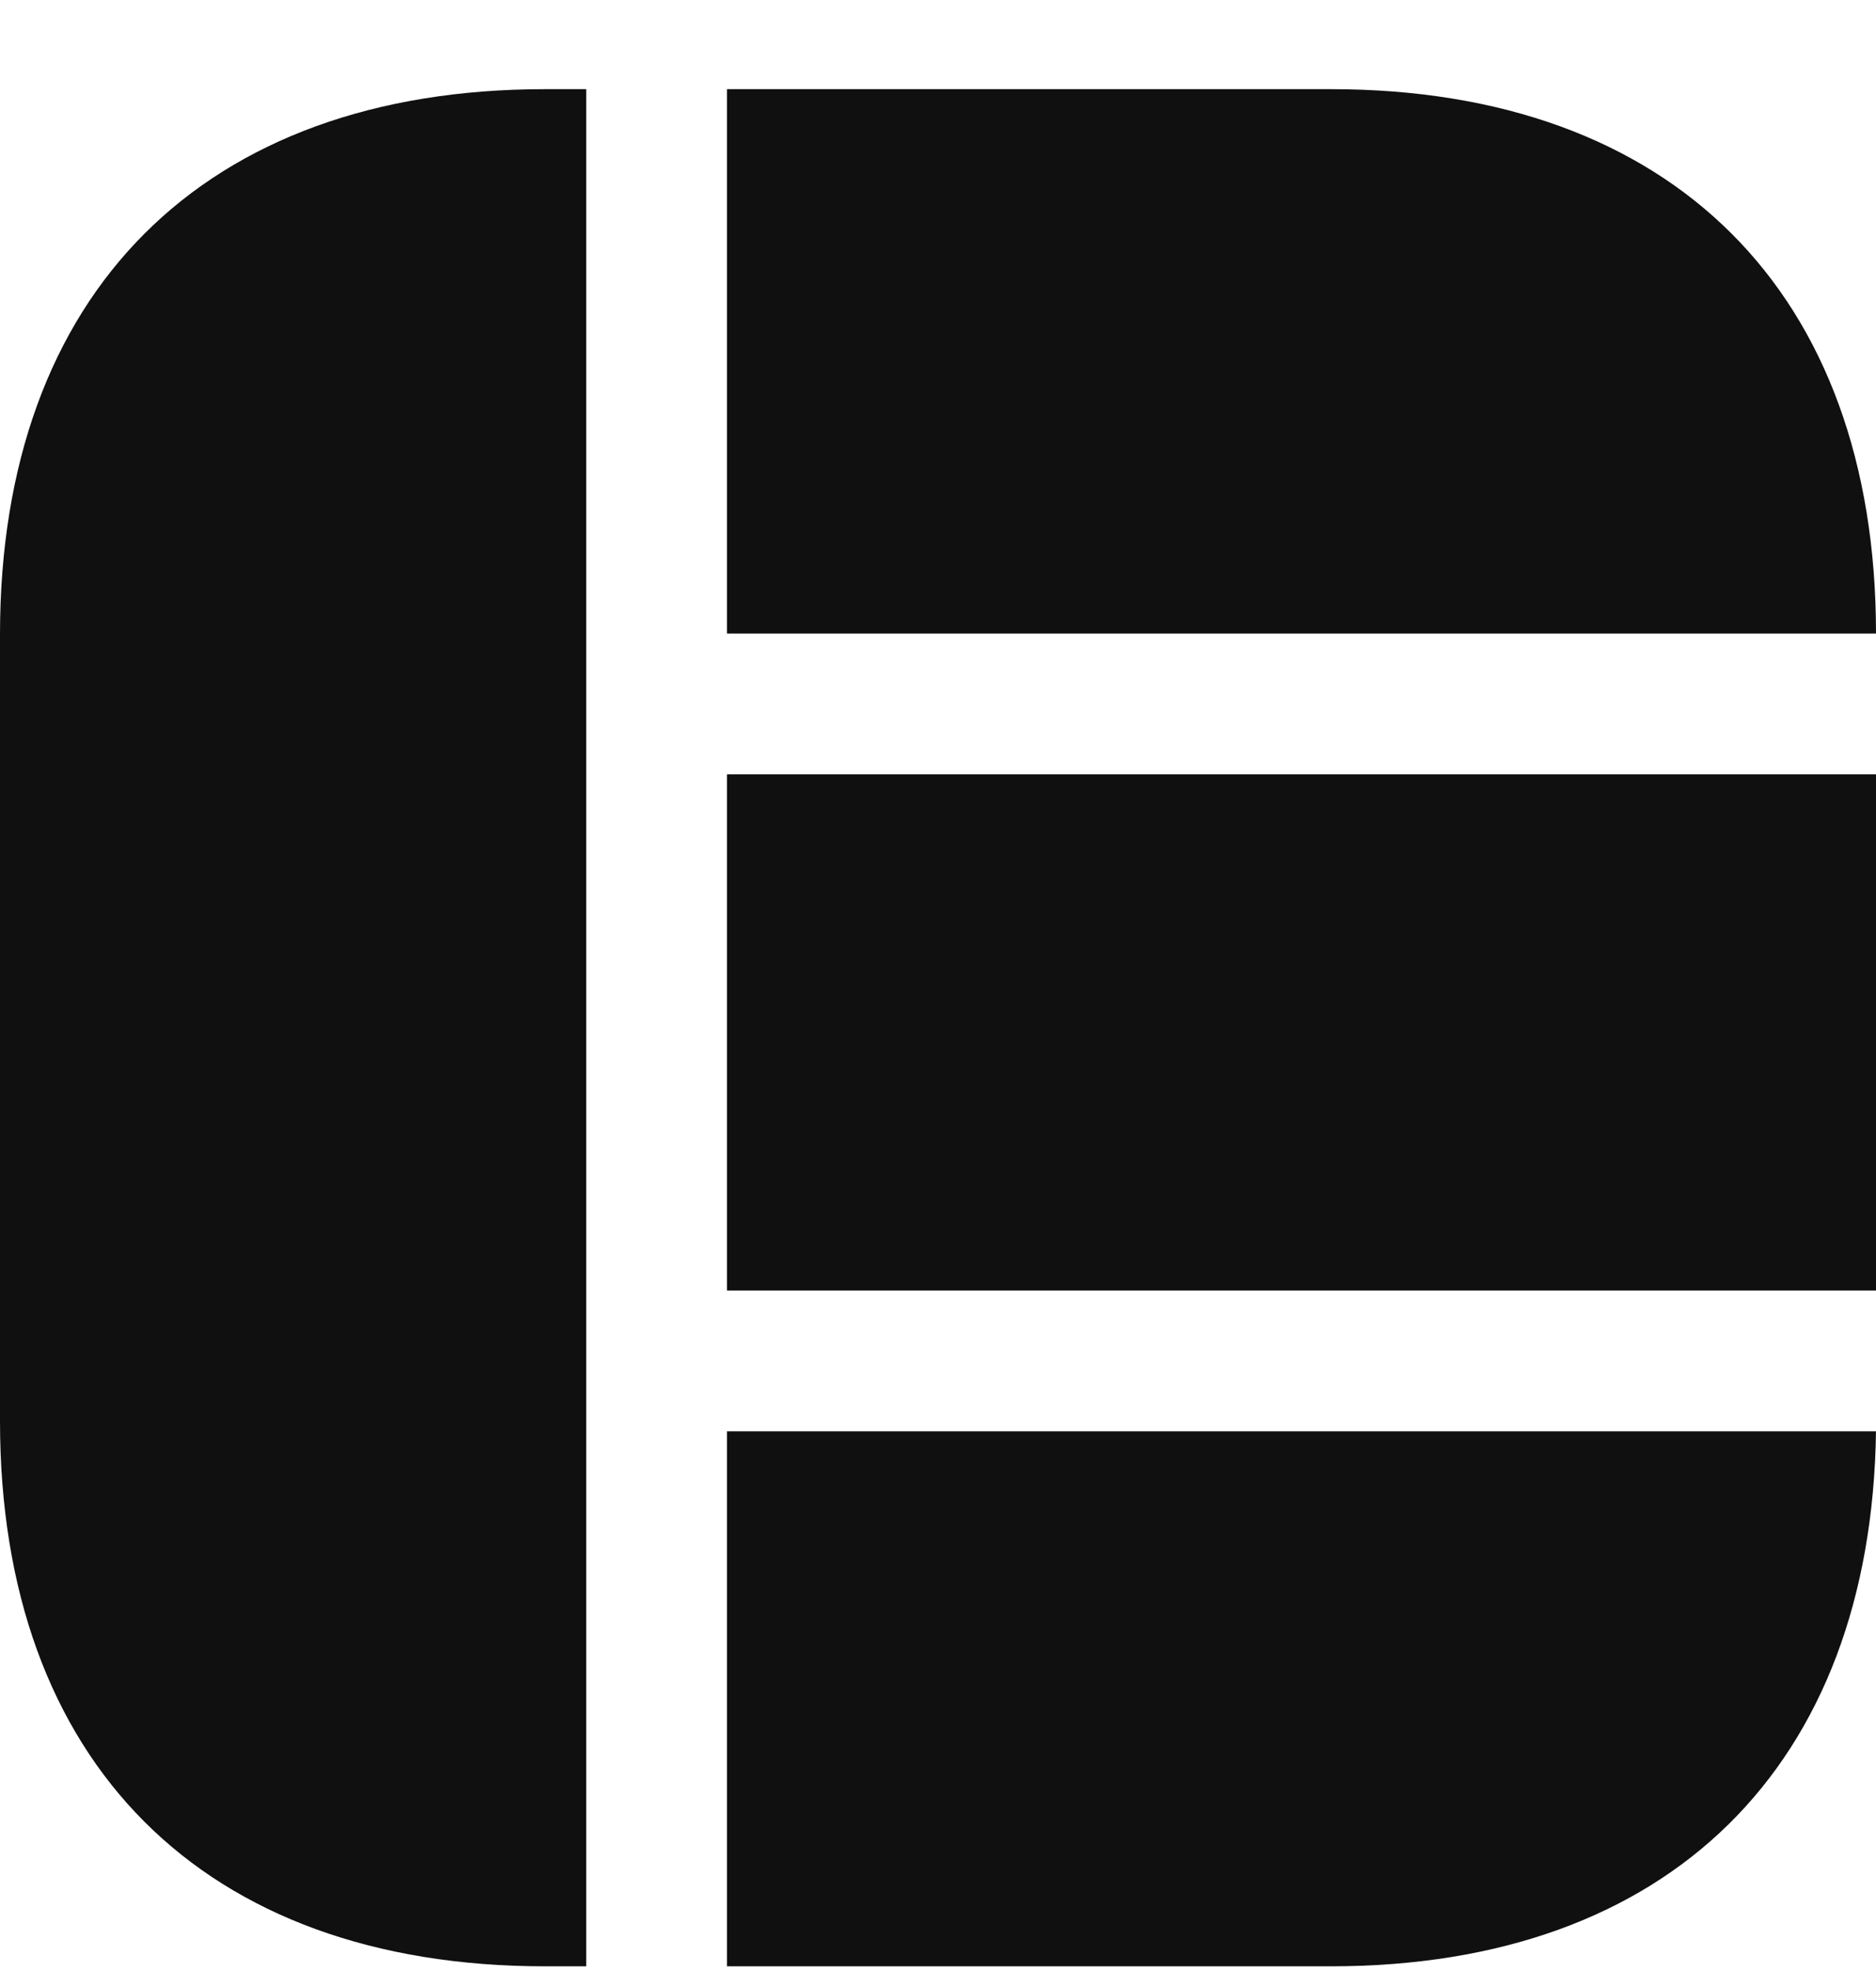 <svg width="20" height="21" viewBox="0 0 20 21" fill="none" xmlns="http://www.w3.org/2000/svg">
<path d="M20 6.75H7.75V0.95H14.19C17.83 0.95 20 3.12 20 6.75Z" fill="#101010"/>
<path d="M20 15.25C19.95 18.82 17.79 20.95 14.19 20.95H7.75V15.25H20Z" fill="#101010"/>
<path d="M6.25 0.95V20.95H5.81C2.17 20.95 0 18.78 0 15.14V6.76C0 3.12 2.17 0.95 5.81 0.95H6.25Z" fill="#101010"/>
<path d="M20 8.25H7.75V13.75H20V8.25Z" fill="#101010"/>
</svg>
